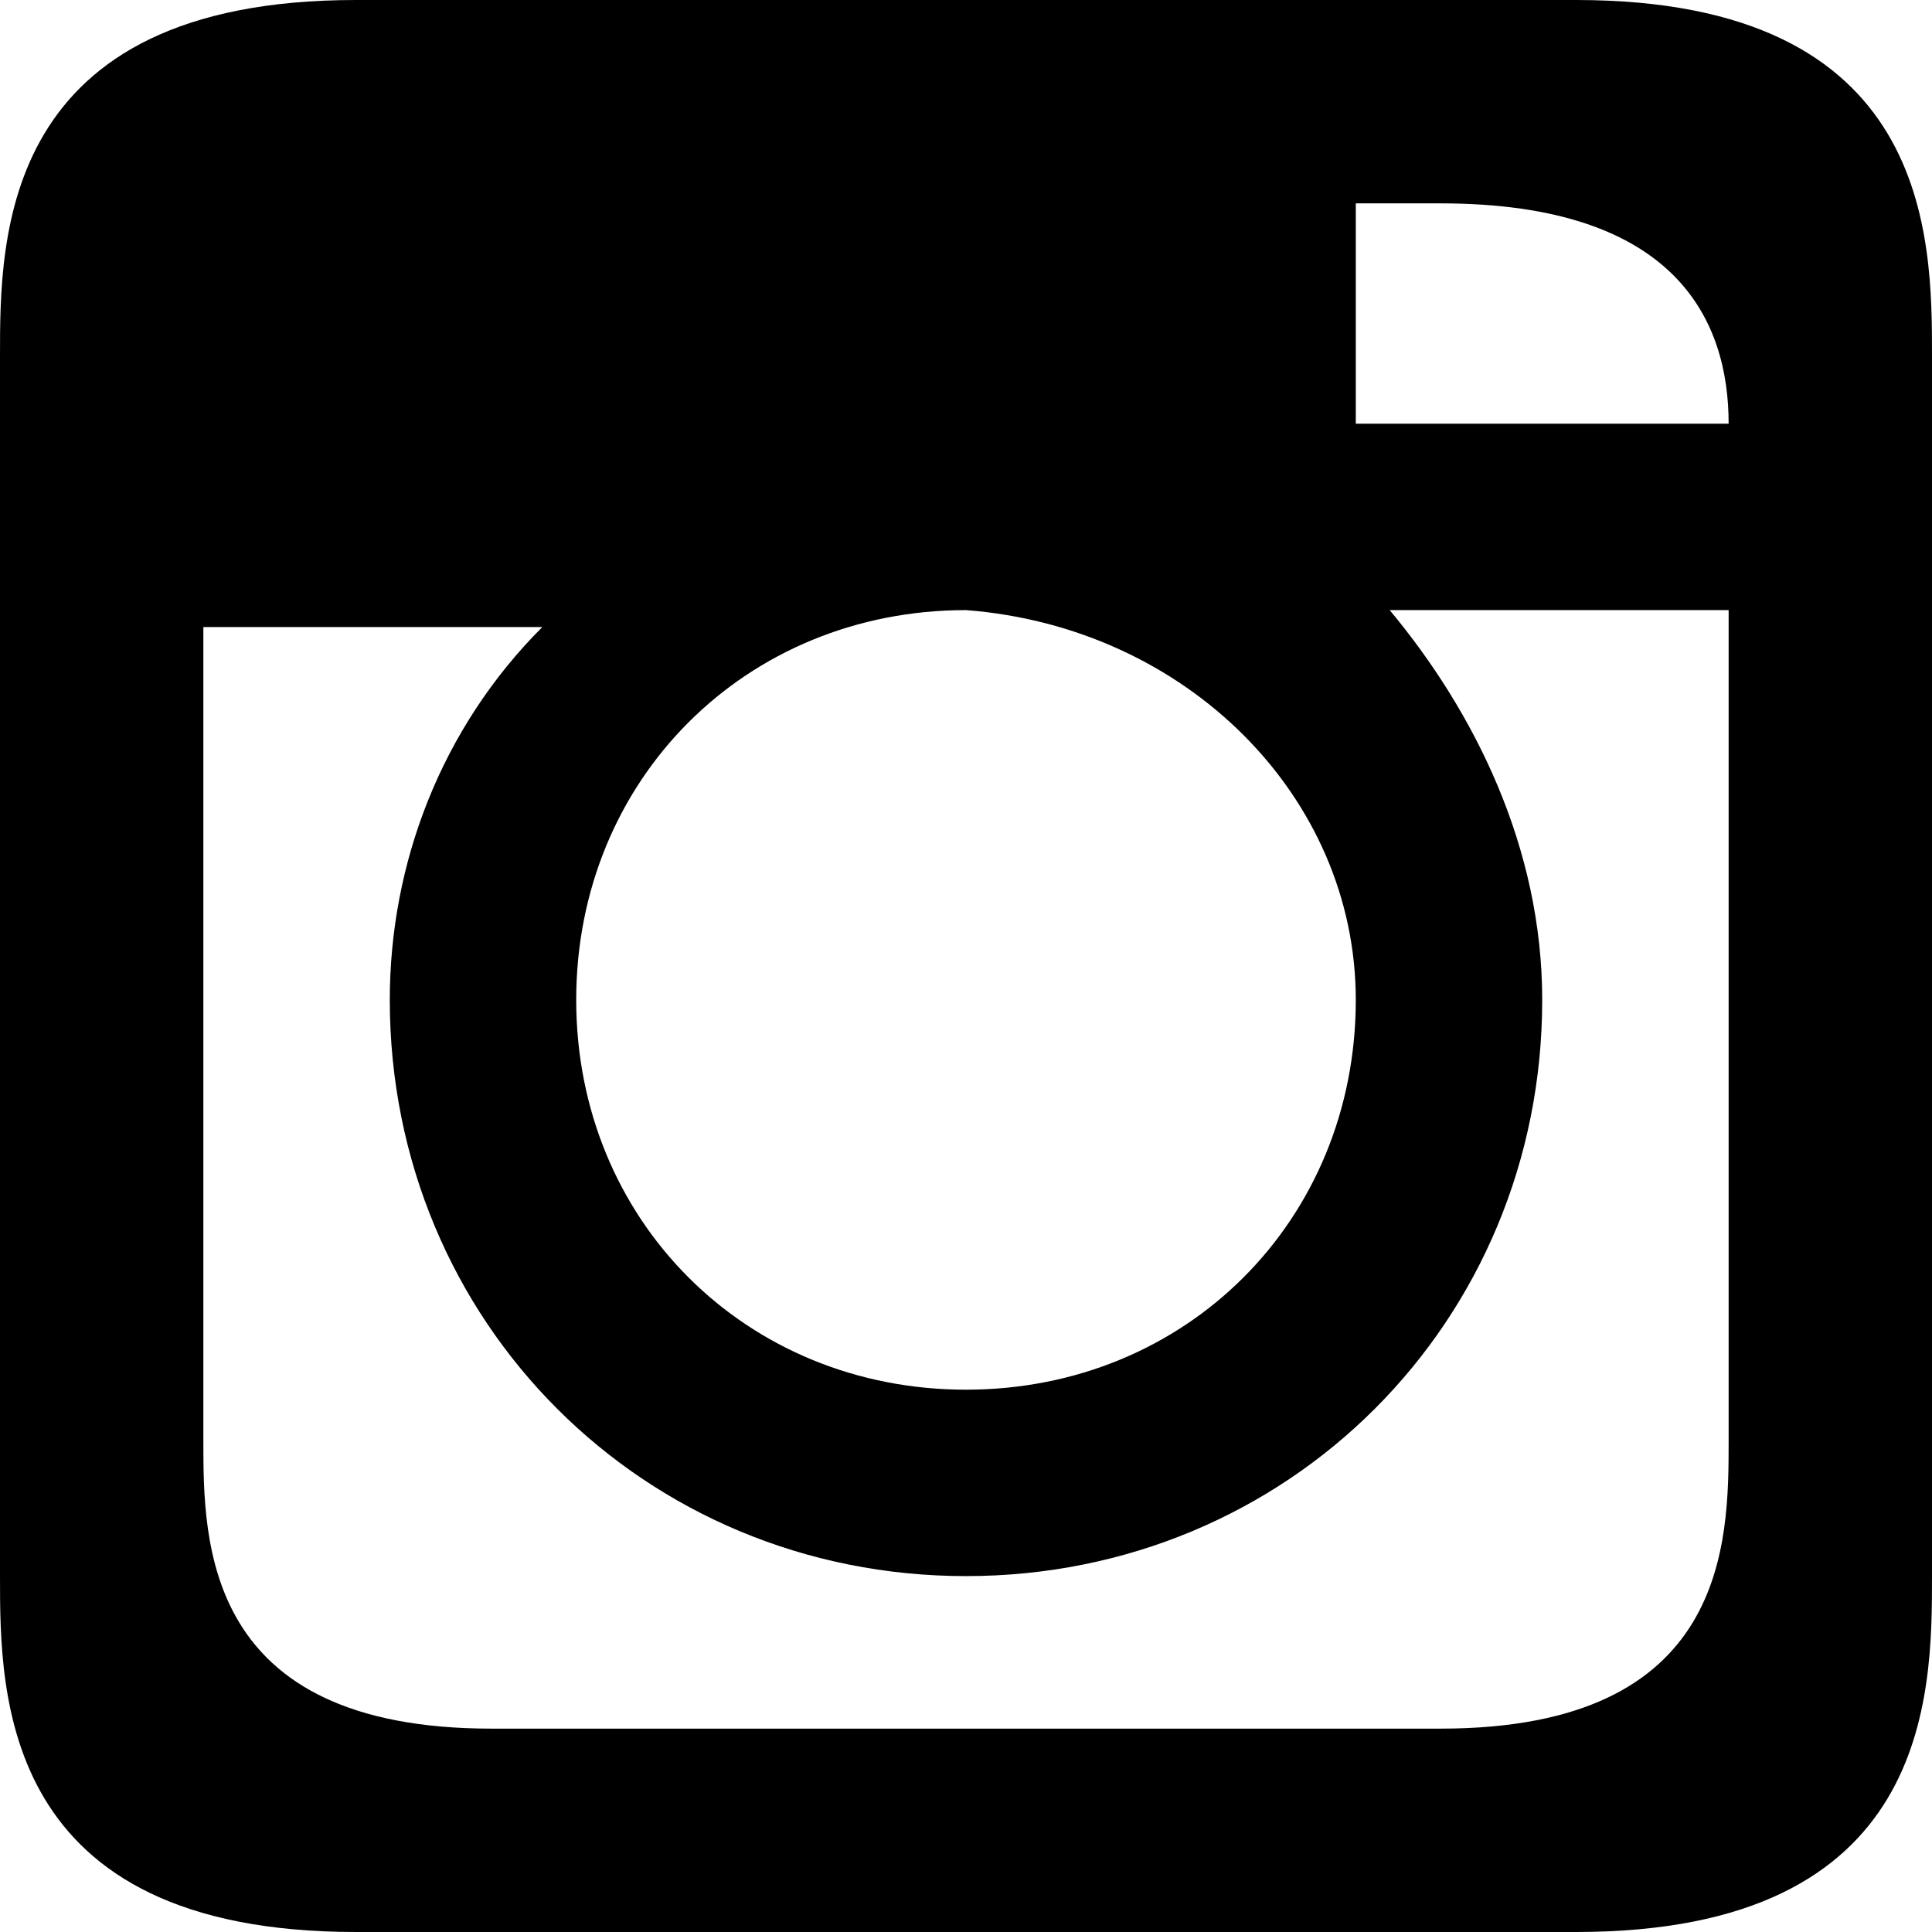 <!-- Generator: Adobe Illustrator 19.1.0, SVG Export Plug-In  -->
<svg version="1.1"
	 xmlns="http://www.w3.org/2000/svg" xmlns:xlink="http://www.w3.org/1999/xlink" xmlns:a="http://ns.adobe.com/AdobeSVGViewerExtensions/3.0/"
	 x="0px" y="0px" width="11.4px" height="11.4px" viewBox="0 0 11.4 11.4" enable-background="new 0 0 11.4 11.4"
	 xml:space="preserve">
<defs>
</defs>
<path d="M10.2,3.7v2v2.8c0,0.6,0,1.7-1.7,1.7H5.7H2.9c-1.7,0-1.7-1.1-1.7-1.7V5.7v-2h2C2.6,4.3,2.3,5.1,2.3,5.9
	c0,1.9,1.5,3.4,3.4,3.4c1.9,0,3.4-1.5,3.4-3.4c0-0.9-0.4-1.7-0.9-2.3H10.2z M10.2,2.5H8V1.2h0.5C9.9,1.2,10.2,1.9,10.2,2.5 M8,5.9
	c0,1.3-1,2.3-2.3,2.3c-1.3,0-2.3-1-2.3-2.3s1-2.3,2.3-2.3C7,3.7,8,4.7,8,5.9 M11.4,9.3V5.7v-2V2.5V2.1c0-0.7,0-2.1-2.1-2.1H5.7H2.1
	C0,0,0,1.4,0,2.1v0.4v1.2v2v3.6c0,0.7,0,2.1,2.1,2.1h3.6h3.6C11.4,11.4,11.4,10,11.4,9.3"/>
</svg>
